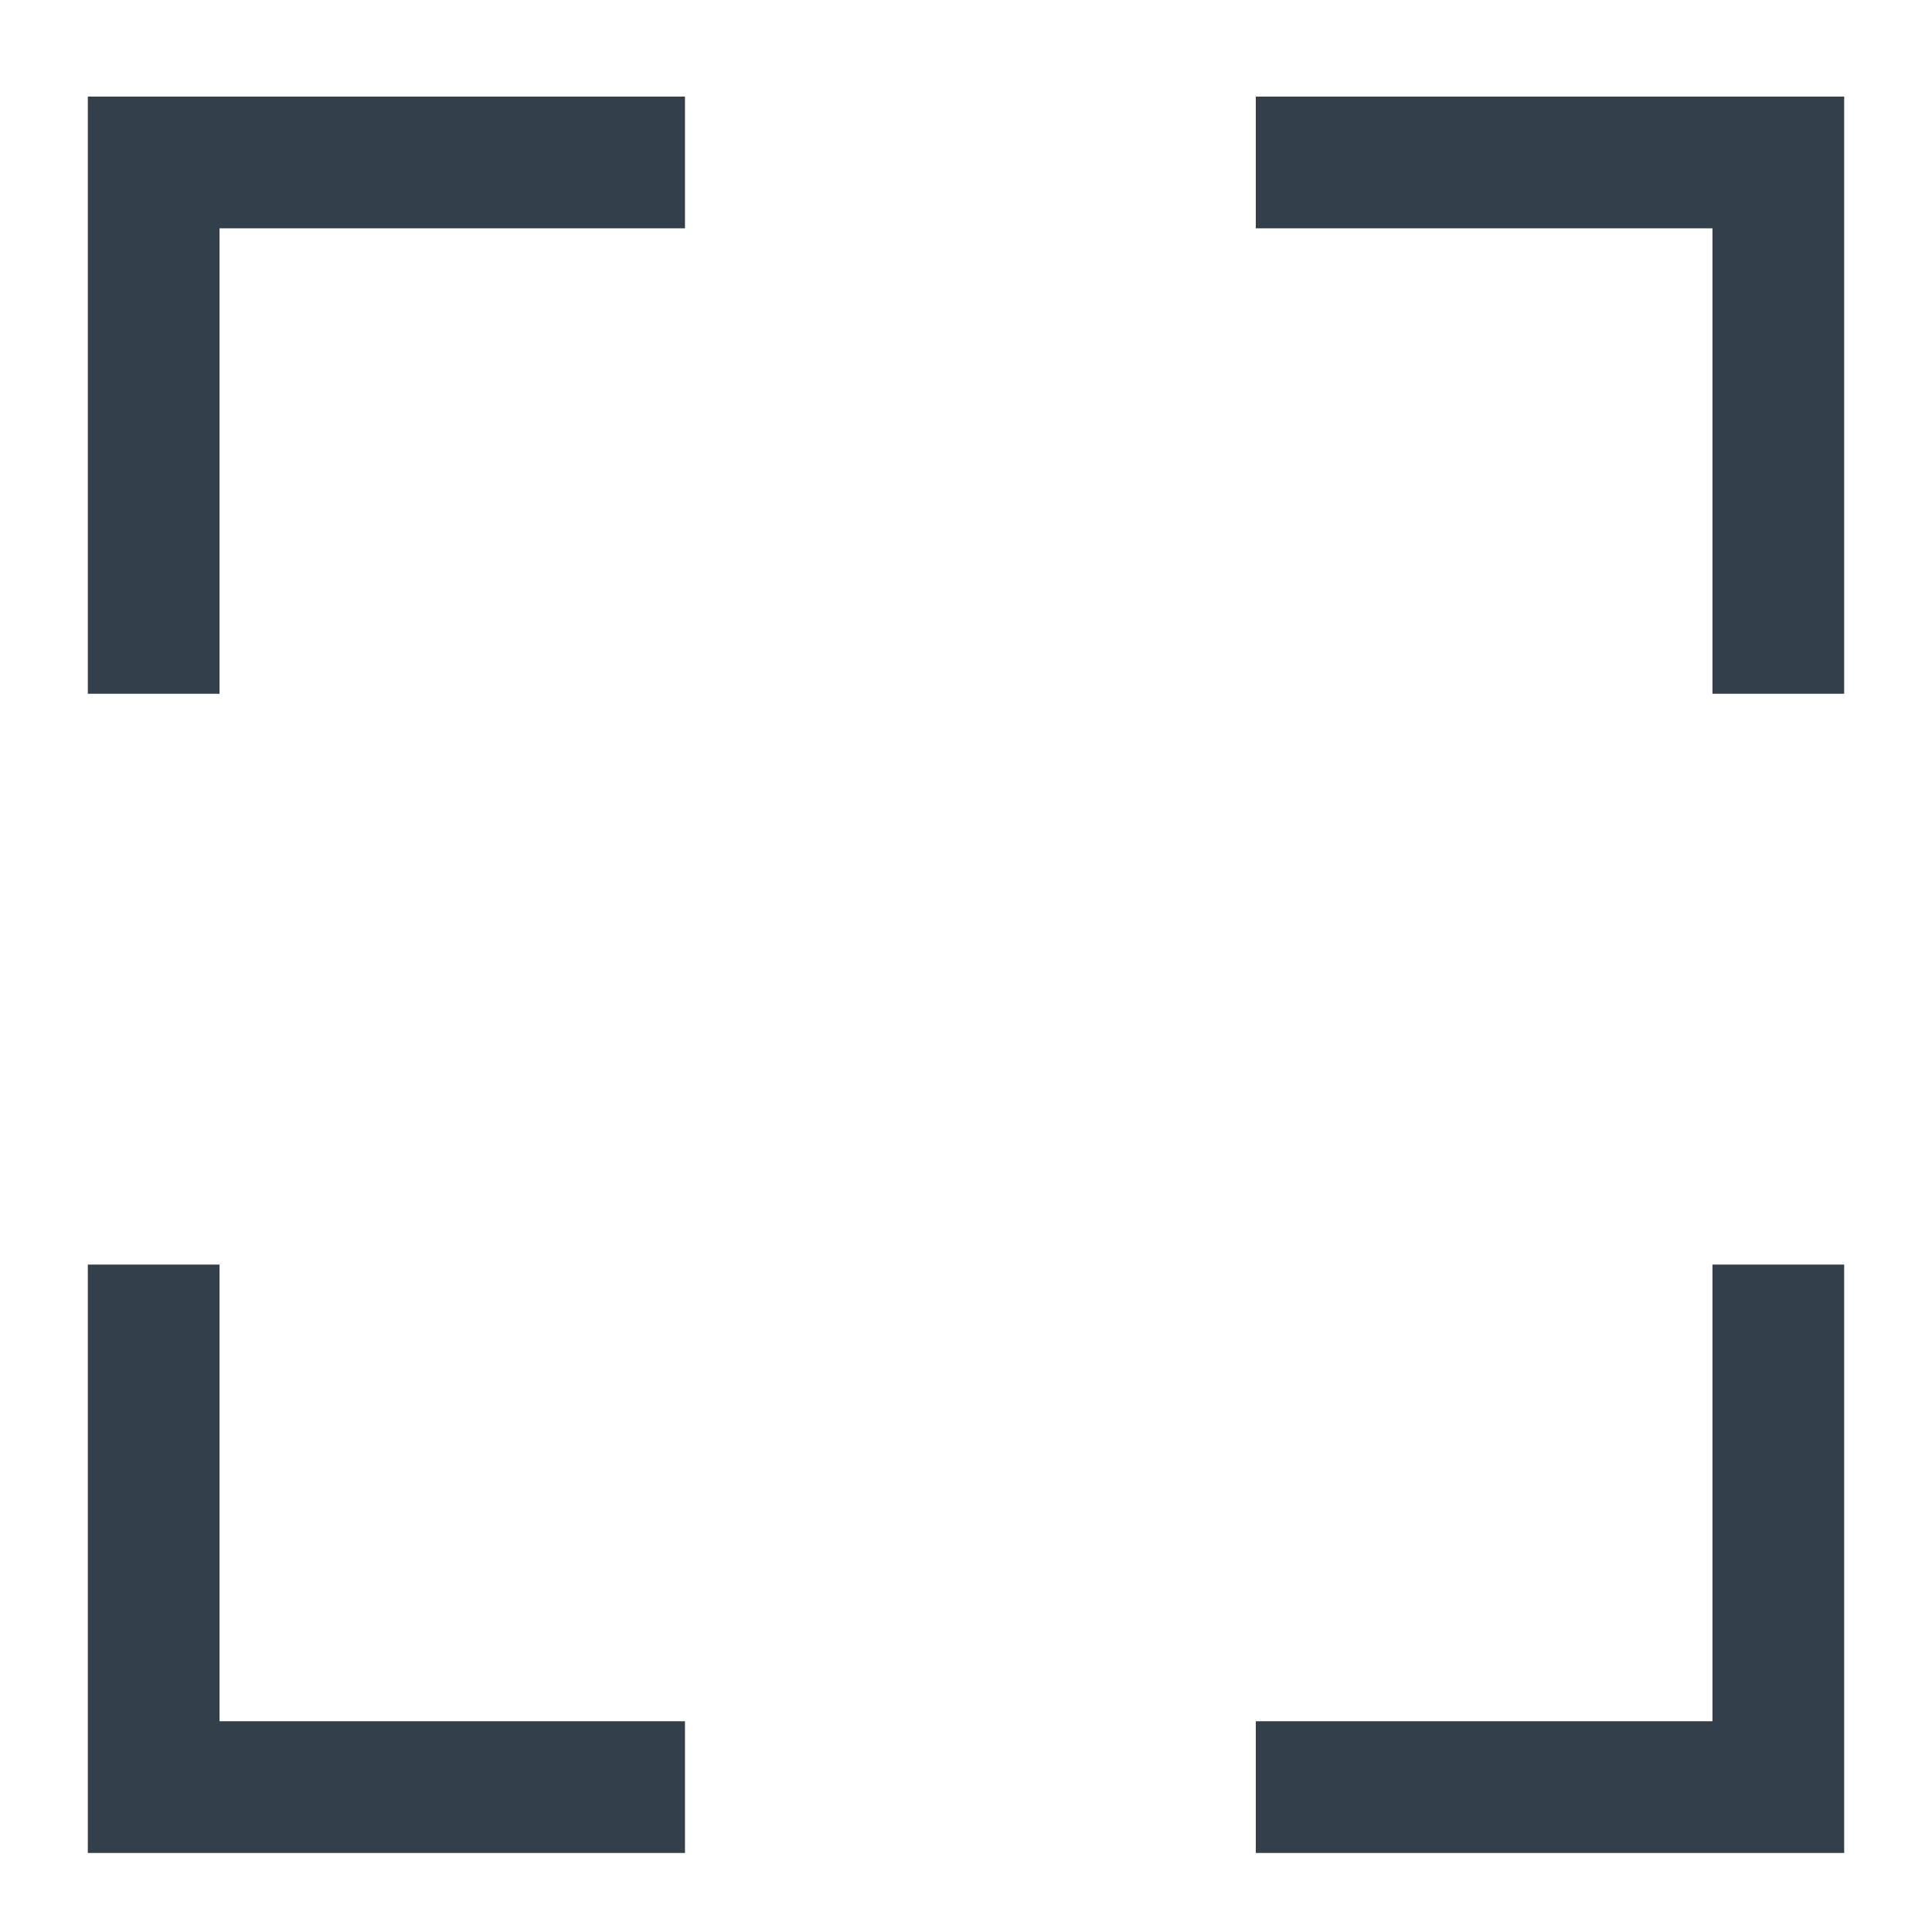 <?xml version="1.0" encoding="utf-8"?>
<!-- Generator: Adobe Illustrator 22.0.1, SVG Export Plug-In . SVG Version: 6.00 Build 0)  -->
<svg version="1.1" id="Layer_1" xmlns="http://www.w3.org/2000/svg" xmlns:xlink="http://www.w3.org/1999/xlink" x="0px" y="0px"
	 viewBox="0 0 22 22" enable-background="new 0 0 22 22" xml:space="preserve">
<g id="autoscan" transform="translate(831, 832)">
	<polygon id="Shape_3_" fill="#333F4B" points="-828.5,-824.1 -830,-824.1 -830,-830.9 -823.2,-830.9 -823.2,-829.4 -828.5,-829.4 	
		"/>
	<polygon id="Shape_4_" fill="#333F4B" points="-811.5,-817.6 -810,-817.6 -810,-810.9 -816.7,-810.9 -816.7,-812.4 -811.5,-812.4 	
		"/>
	<polygon id="Shape_5_" fill="#333F4B" points="-823.2,-812.4 -823.2,-810.9 -830,-810.9 -830,-817.6 -828.5,-817.6 -828.5,-812.4 	
		"/>
	<polygon id="Shape_6_" fill="#333F4B" points="-816.7,-829.4 -816.7,-830.9 -810,-830.9 -810,-824.1 -811.5,-824.1 -811.5,-829.4 	
		"/>
</g>
</svg>
